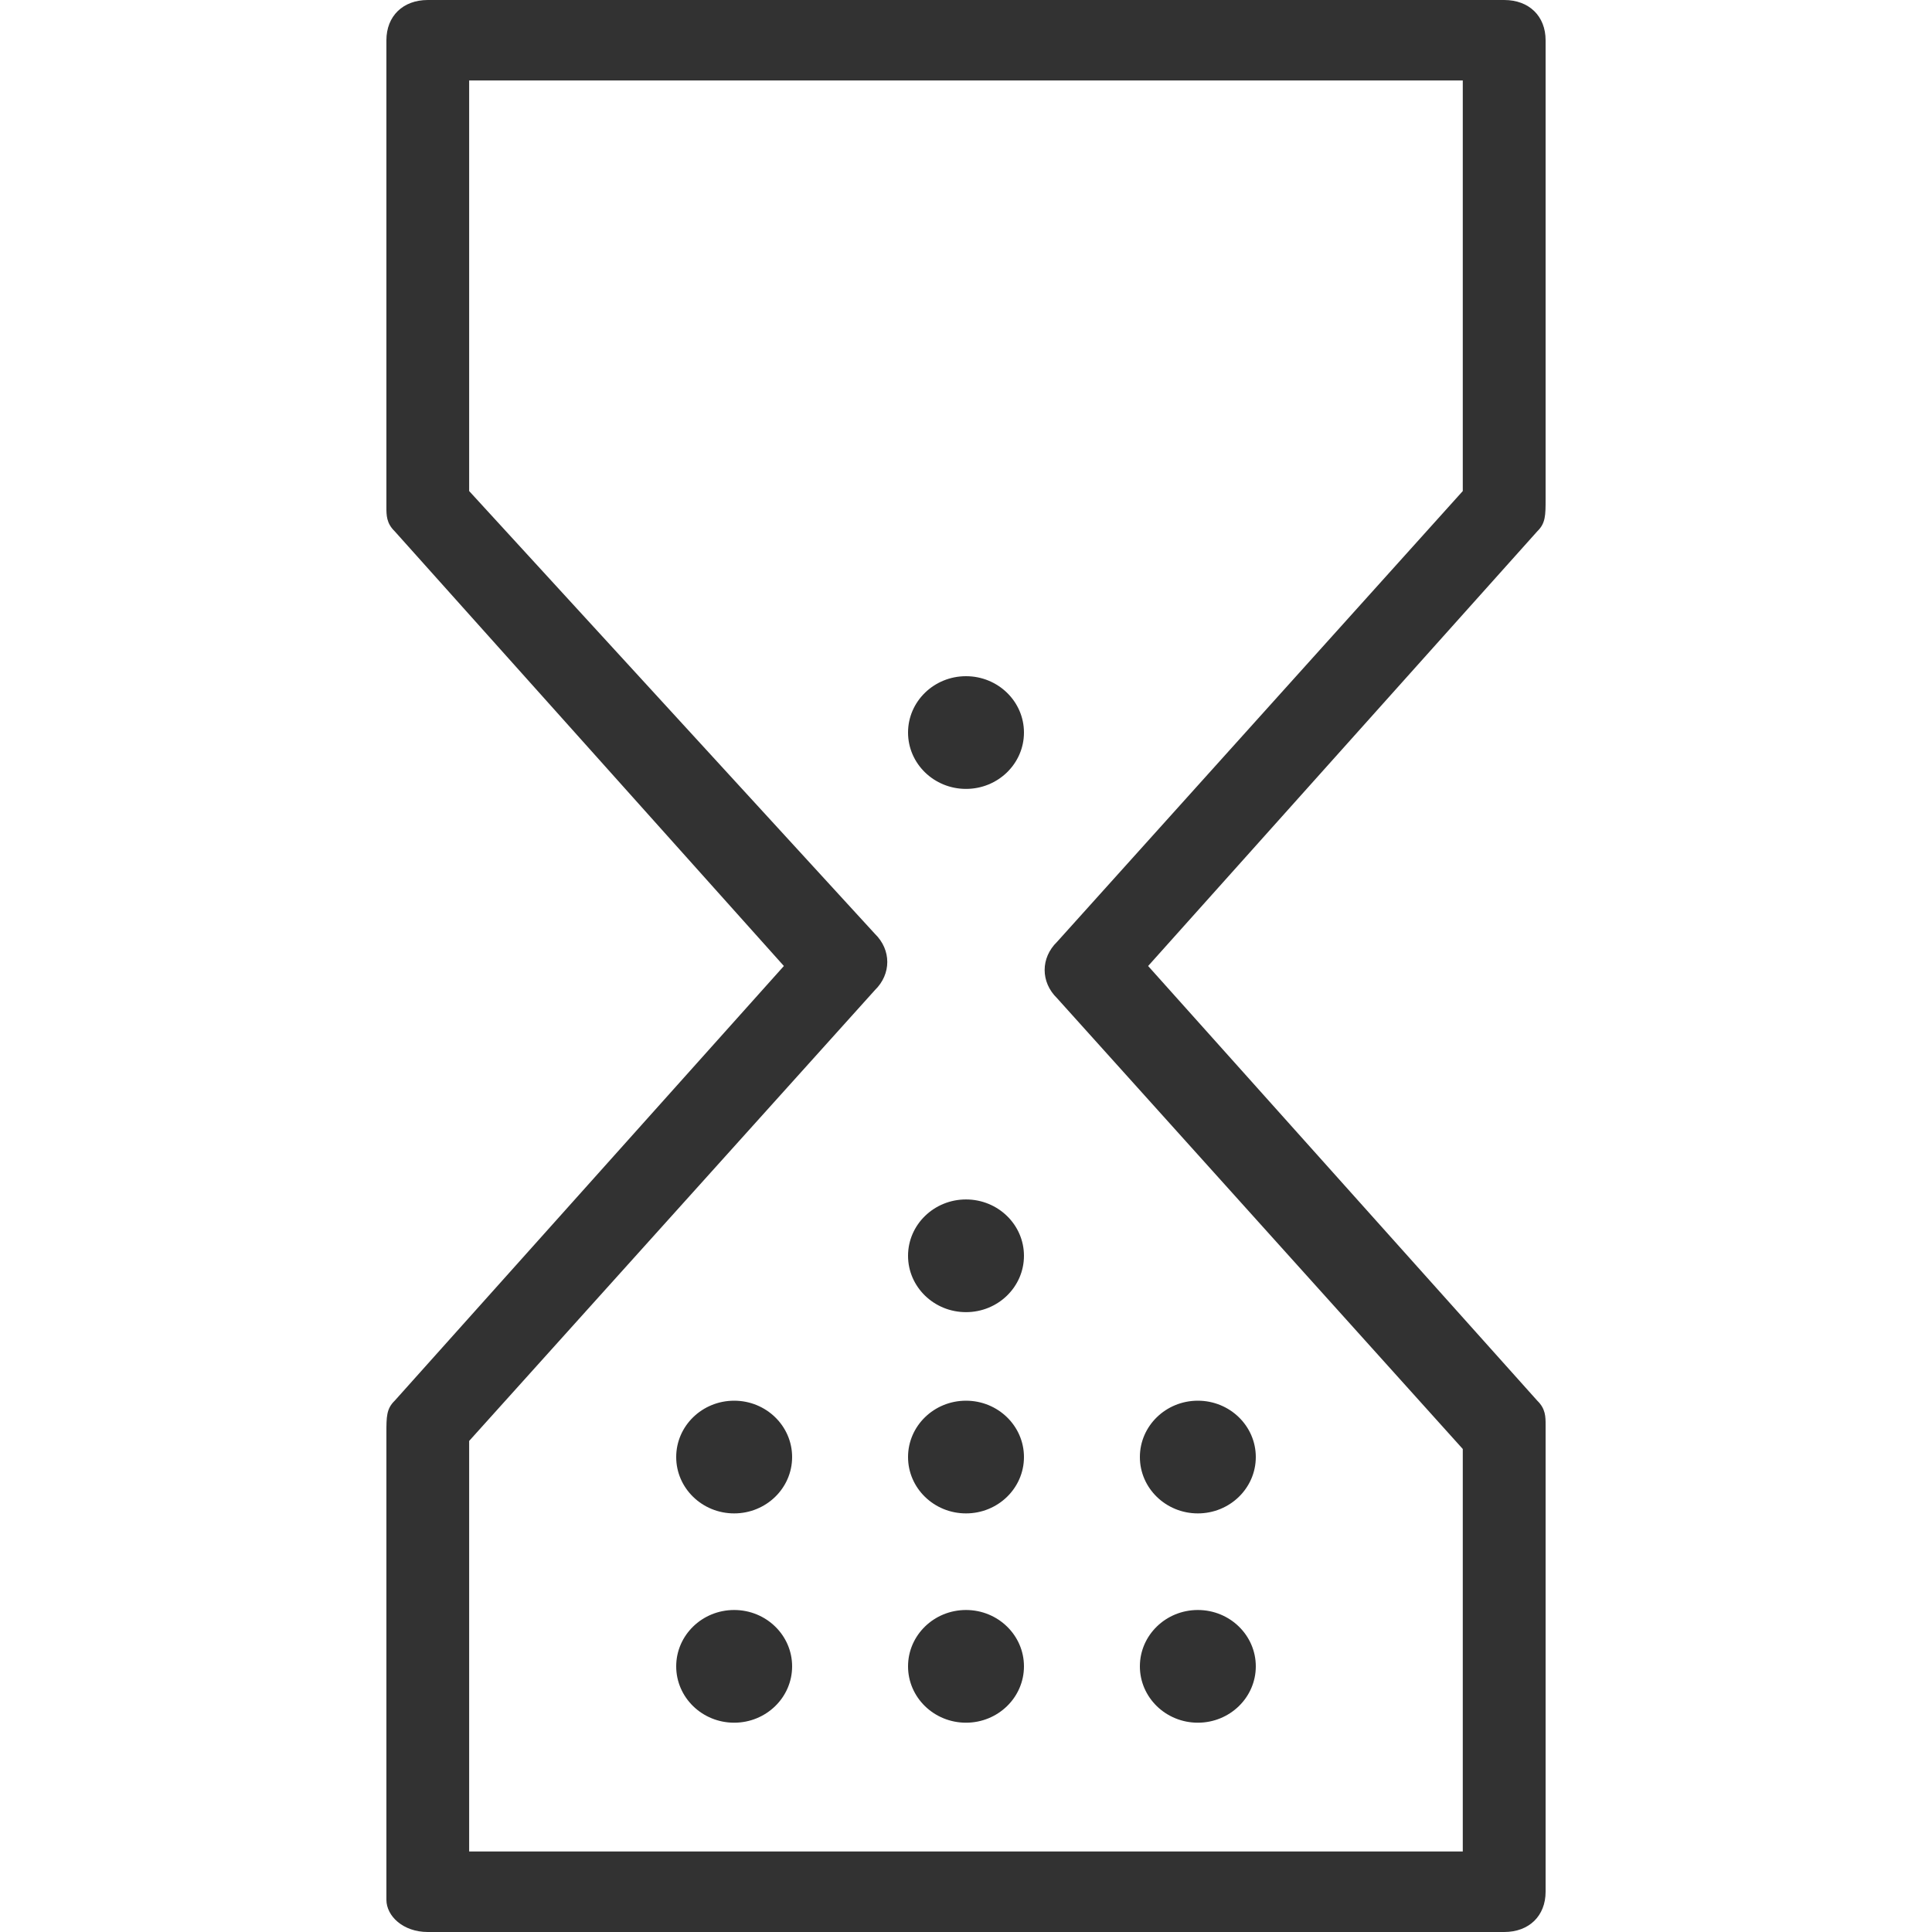 <svg height="30" viewBox="0 0 30 30" width="30" xmlns="http://www.w3.org/2000/svg"><path d="m24 7.75v-7.125c0-.375-.257-.625-.643-.625h-16.714c-.386 0-.643.25-.643.625v7.25c0 .125 0 .25.129.375l6.043 6.75-6.043 6.75c-.129.125-.129.25-.129.5v7.25c0 .25.257.5.643.5h16.714c.386 0 .643-.25.643-.625v-7.25c0-.125 0-.25-.129-.375l-6.043-6.75 6.043-6.75c.129-.125.129-.25.129-.5zm-1.286-.125-6.3 7c-.257.25-.257.625 0 .875l6.3 7v6.25h-15.429v-6.375l6.3-7c.257-.25.257-.625 0-.875l-6.3-6.875v-6.375h15.429zm-11.314 19.125c.497 0 .9-.392.9-.875s-.403-.875-.9-.875-.9.392-.9.875.403.875.9.875zm3.6 0c.497 0 .9-.392.9-.875s-.403-.875-.9-.875-.9.392-.9.875.403.875.9.875zm0-3.25c.497 0 .9-.392.9-.875s-.403-.875-.9-.875-.9.392-.9.875.403.875.9.875zm3.6 3.25c.497 0 .9-.392.9-.875s-.403-.875-.9-.875-.9.392-.9.875.403.875.9.875zm-7.2-3.25c.497 0 .9-.392.9-.875s-.403-.875-.9-.875-.9.392-.9.875.403.875.9.875zm3.6-3.125c.497 0 .9-.392.9-.875s-.403-.875-.9-.875-.9.392-.9.875.403.875.9.875zm0-8.125c.497 0 .9-.392.9-.875s-.403-.875-.9-.875-.9.392-.9.875.403.875.9.875zm3.6 11.25c.497 0 .9-.392.9-.875s-.403-.875-.9-.875-.9.392-.9.875.403.875.9.875z" fill="#323232" fill-rule="evenodd"/></svg>